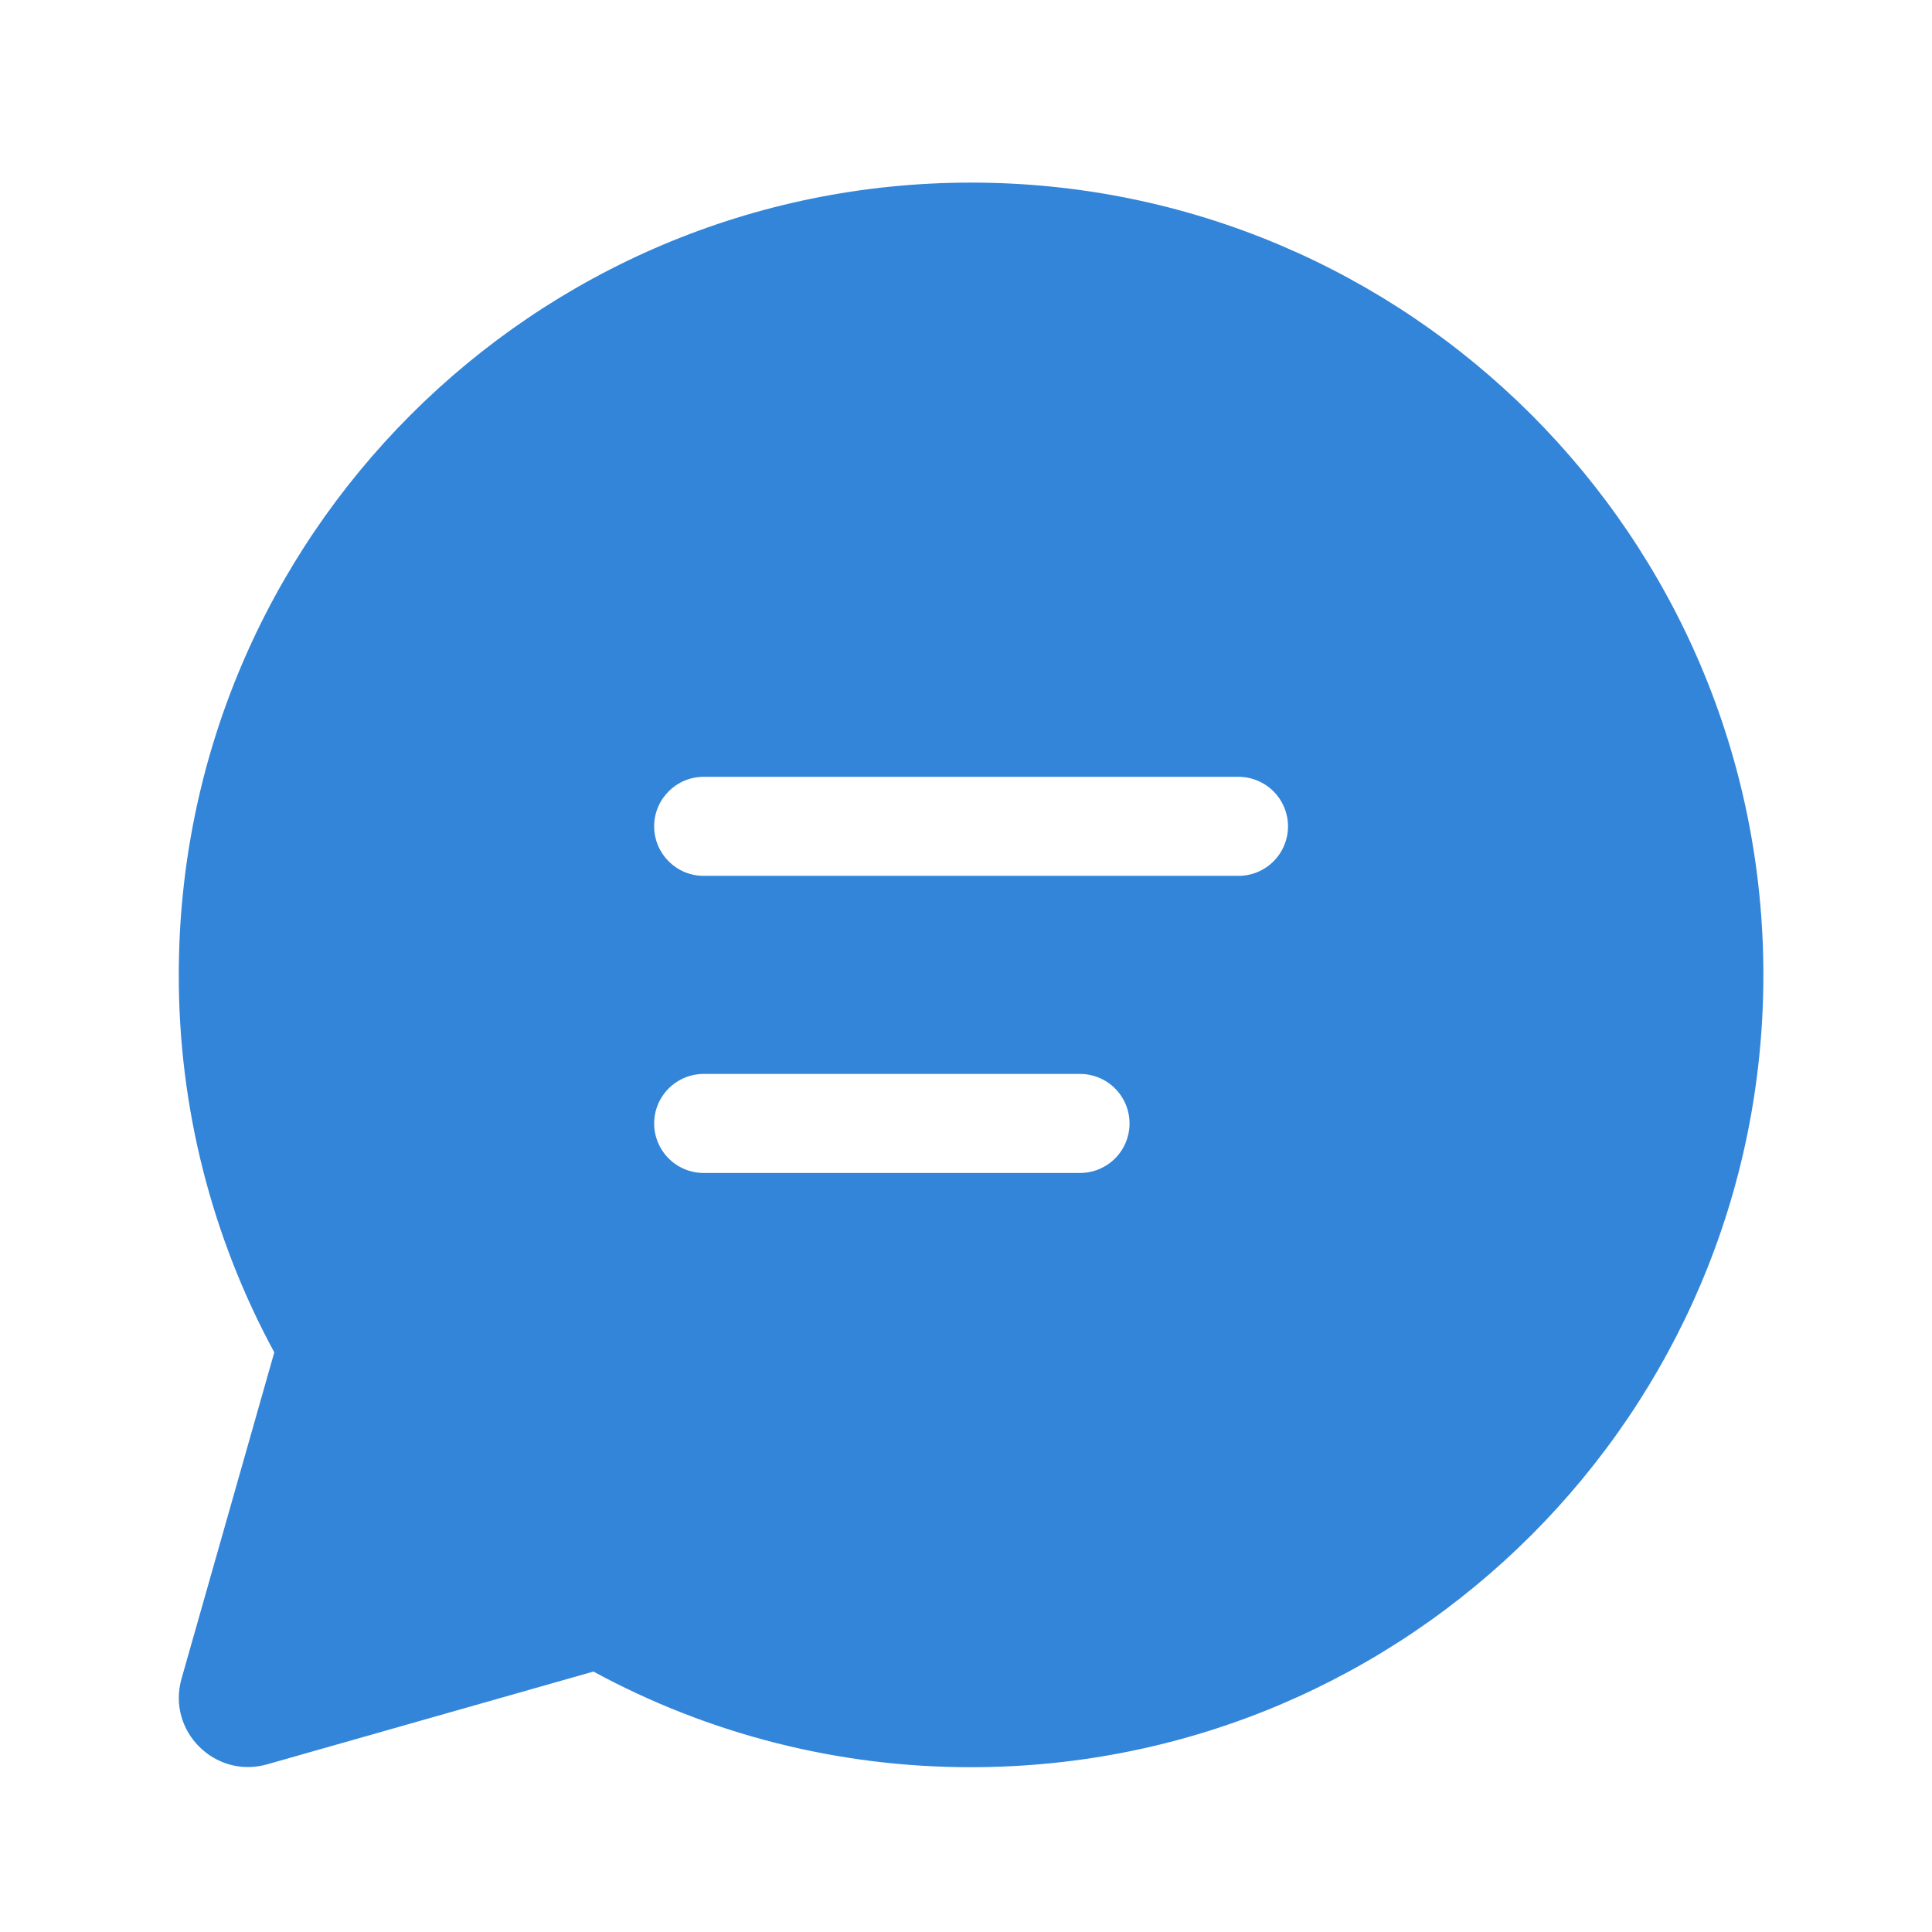 <svg width="76" height="76" viewBox="0 0 76 76" fill="none" xmlns="http://www.w3.org/2000/svg">
<g id="fluent:chat-48-filled">
<path id="Vector" d="M7.033 38.35C7.033 21.137 20.987 7.183 38.2 7.183C55.413 7.183 69.367 21.137 69.367 38.35C69.367 55.563 55.413 69.517 38.2 69.517C33.011 69.524 27.903 68.231 23.343 65.755L10.51 69.404C8.454 69.989 6.556 68.089 7.141 66.035L10.79 53.198C8.317 48.64 7.026 43.535 7.033 38.35ZM25.733 32.506C25.733 33.581 26.606 34.454 27.681 34.454H48.719C48.974 34.454 49.228 34.404 49.464 34.306C49.7 34.208 49.915 34.065 50.096 33.884C50.277 33.703 50.42 33.488 50.518 33.252C50.616 33.015 50.667 32.762 50.667 32.506C50.667 32.25 50.616 31.997 50.518 31.761C50.42 31.524 50.277 31.31 50.096 31.129C49.915 30.948 49.7 30.805 49.464 30.707C49.228 30.609 48.974 30.558 48.719 30.558H27.681C26.606 30.558 25.733 31.431 25.733 32.506ZM27.681 42.246C27.165 42.246 26.669 42.451 26.304 42.816C25.939 43.182 25.733 43.677 25.733 44.194C25.733 44.71 25.939 45.206 26.304 45.571C26.669 45.936 27.165 46.142 27.681 46.142H42.485C43.002 46.142 43.497 45.936 43.863 45.571C44.228 45.206 44.433 44.71 44.433 44.194C44.433 43.677 44.228 43.182 43.863 42.816C43.497 42.451 43.002 42.246 42.485 42.246H27.681Z" fill="#3385D9"/>
</g>
</svg>
